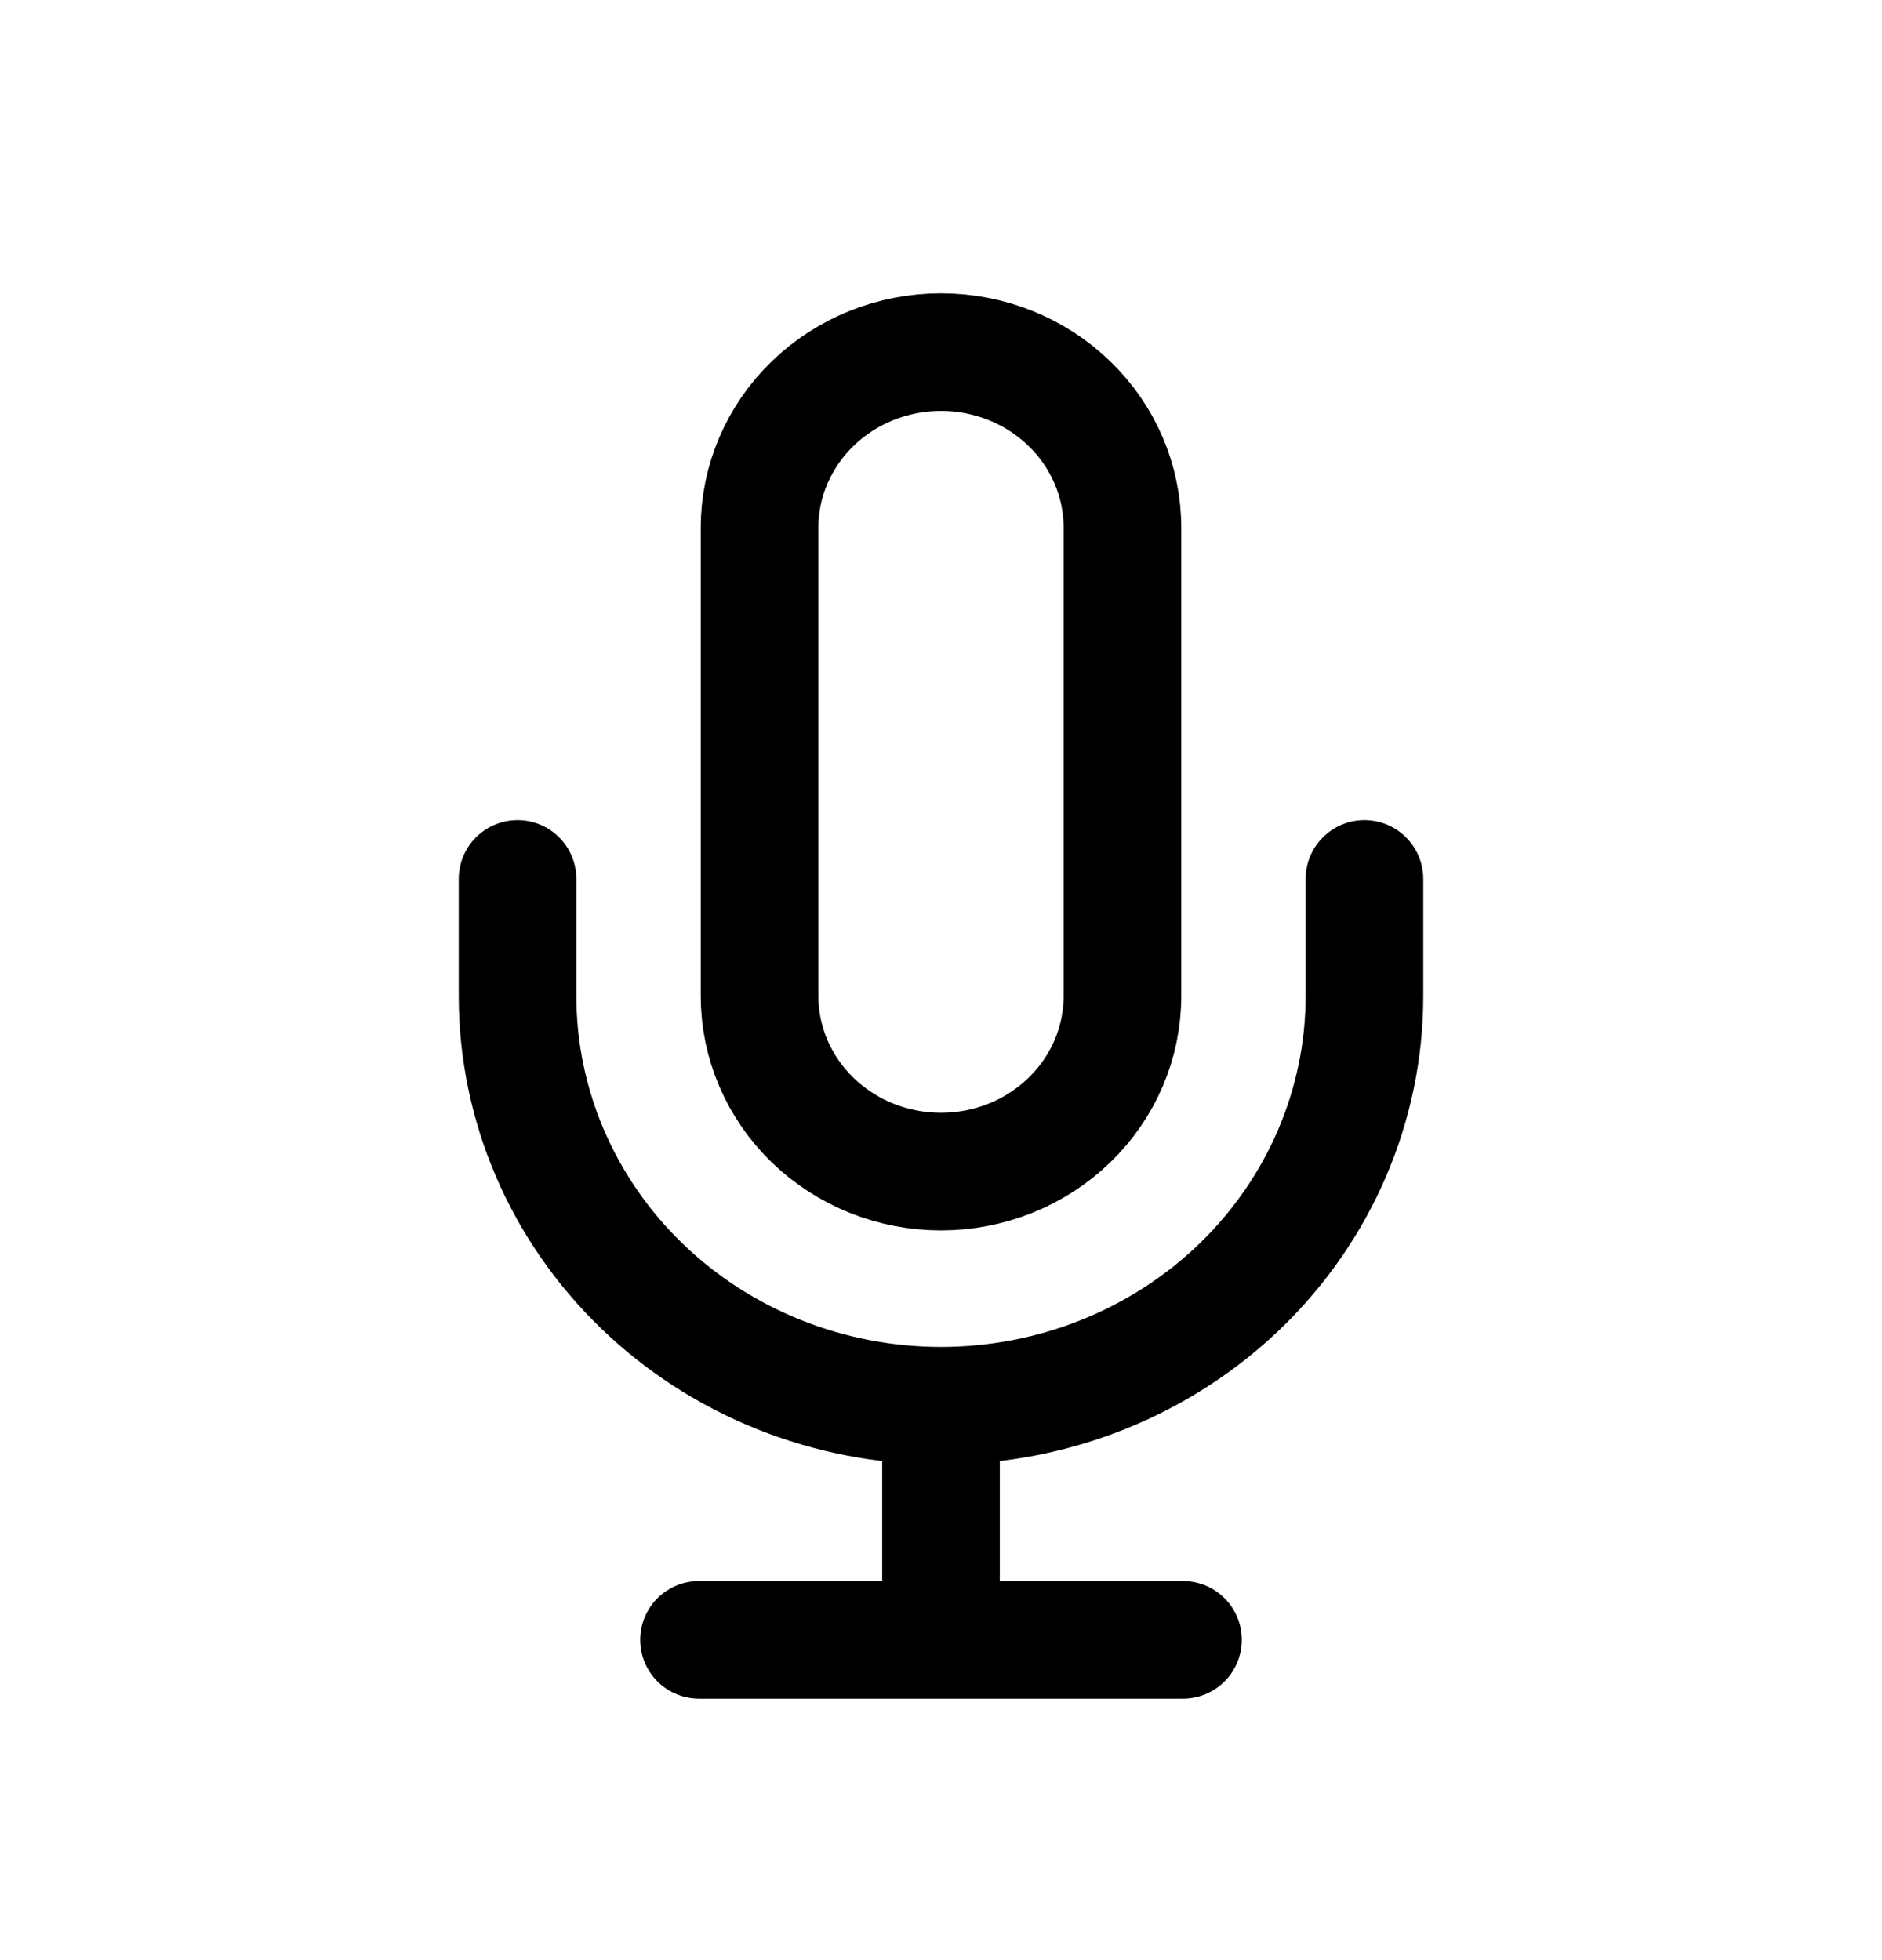 <svg width="24" height="25" viewBox="0 0 24 25" fill="none" xmlns="http://www.w3.org/2000/svg">
<path d="M17.4 11.21V12.703C17.4 14.089 16.831 15.419 15.819 16.399C14.806 17.379 13.432 17.929 12 17.929M12 17.929C10.568 17.929 9.194 17.379 8.182 16.399C7.169 15.419 6.6 14.089 6.6 12.703V11.21M12 17.929V20.915M8.914 20.915H15.086M12 4.491C11.386 4.491 10.798 4.727 10.364 5.147C9.93 5.567 9.686 6.137 9.686 6.731V12.703C9.686 13.297 9.93 13.867 10.364 14.287C10.798 14.707 11.386 14.943 12 14.943C12.614 14.943 13.203 14.707 13.636 14.287C14.071 13.867 14.314 13.297 14.314 12.703V6.731C14.314 6.137 14.071 5.567 13.636 5.147C13.203 4.727 12.614 4.491 12 4.491Z" stroke="black" stroke-width="1.5" stroke-linecap="round" stroke-linejoin="round"/>
</svg>
